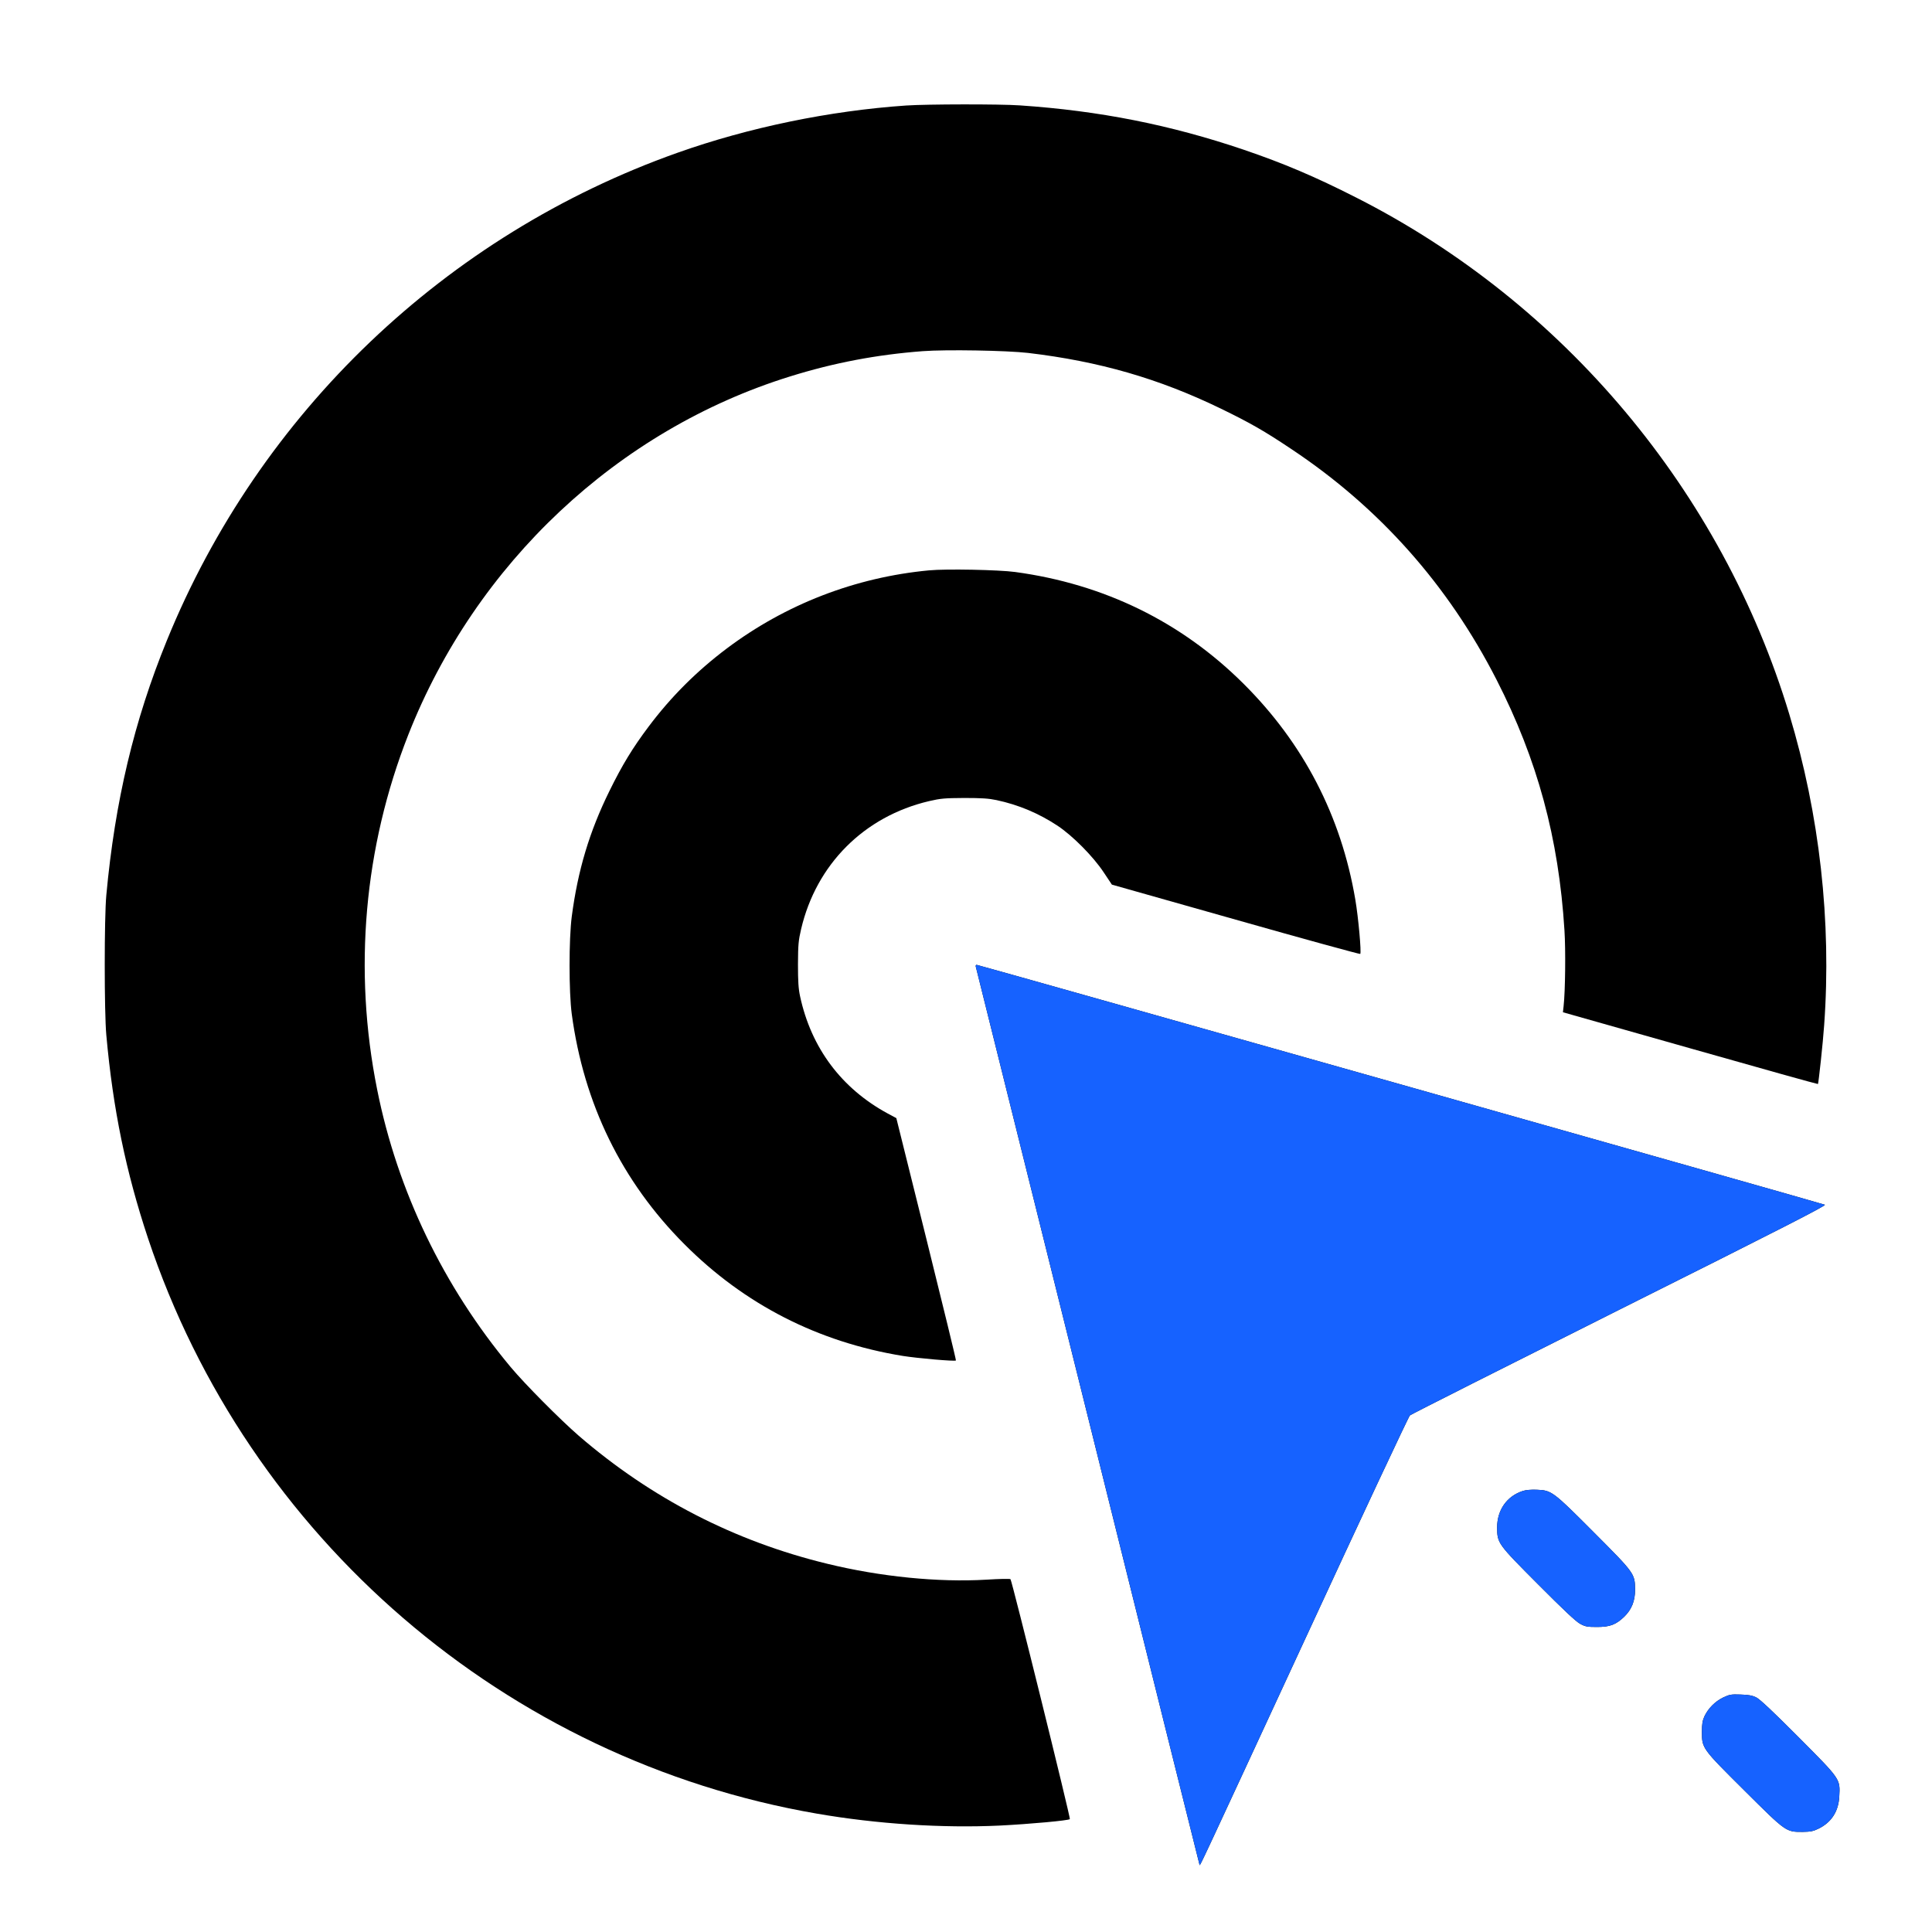<svg version="1.2" xmlns="http://www.w3.org/2000/svg" viewBox="0 0 1650 1650" width="1650" height="1650">
	<title>Favicon Fascinante Digital (1800px)</title>
	<defs>
		<clipPath clipPathUnits="userSpaceOnUse" id="cp1">
			<path d="m833.4 825.7c0.3 1 43.3 173.9 95.7 384.3 52.3 210.4 95.3 382.7 95.4 382.8 0.5 0.6-0.4 2.6 90.5-193.8 47.9-103.7 88-189.2 89.1-190.2 1-0.9 81.7-41.6 179.1-90.4 138.6-69.3 176.8-88.9 175.3-89.5-3.1-1.3-723-204.9-724.4-204.9-0.7 0-1 0.8-0.7 1.7z"/>
		</clipPath>
		<clipPath clipPathUnits="userSpaceOnUse" id="cp2">
			<path d="m1300.4 1273.4c-13.5 4.4-21.8 16.2-21.8 31.1 0.1 13.5 0.3 13.8 35.2 48.8 21.3 21.4 32.2 31.7 35.7 33.5 4.4 2.4 6.1 2.7 14.5 2.7 11 0 16.1-2 23.1-8.7 6.4-6.2 9.4-13.6 9.3-23.3-0.1-13.5-0.3-13.8-35.2-48.8-34.9-35-36-35.9-48.7-36.4-4.9-0.2-9.6 0.2-12.1 1.1z"/>
		</clipPath>
		<clipPath clipPathUnits="userSpaceOnUse" id="cp3">
			<path d="m1471.5 1449.8c-6.8 3.3-12.7 9.3-15.9 16.1-1.6 3.6-2.1 6.5-2.1 13.1 0 14.2 0 14.1 36.3 50.2 35.9 35.7 35.4 35.3 49.7 35.3 6.7-0.1 9-0.5 13.7-2.8 10.9-5.4 16.9-14.6 17.6-27.3 0.8-15.3 1.5-14.3-34.7-50.7-21.9-22-33-32.4-36.1-34-3.4-1.7-6.7-2.3-13.5-2.5-8.2-0.3-9.5 0-15 2.6z"/>
		</clipPath>
	</defs>
	<style>
		.s0 { fill: #000000 } 
		.s1 { fill: #1662ff } 
	</style>
	<g>
		<path class="s0" d="m774 90.1c-65.5 4.5-134.4 18.7-195.5 40.4-197.8 70.2-356.8 222-436 416.5-28 68.6-44.3 137.3-51.7 217.5-1.8 19.1-1.8 99.9 0 119.5 5.7 63.4 16.7 116.6 35.6 173.5 85.4 256 305.8 445.6 571.2 491.4 51.4 8.9 107.5 12.5 156.2 10.2 25.9-1.3 58.7-4.3 59.9-5.5 0.8-0.7-49.4-203.5-50.7-204.9-0.4-0.5-9.7-0.3-20.7 0.4-41 2.4-90.4-2.5-135.8-13.6-79.2-19.2-150.3-55.9-212.2-109.3-15.9-13.8-46-44.1-58.2-58.7-57.4-68.8-96.7-150.5-114-237-20.5-102.1-11.2-206.9 26.6-303 57.7-146.5 178.9-260.3 326-306 37.2-11.6 73.8-18.6 113.3-21.6 20.1-1.5 71.7-0.6 90 1.5 60.8 7.2 111.7 21.9 164.5 47.5 25.1 12.2 37.2 19.1 60.5 34.7 75 49.9 133.7 115.9 175.1 196.9 34.9 68.3 53.1 135.2 58 214 1.1 17 0.7 51.8-0.7 64.5l-0.6 5.5 108.7 30.8c59.8 17 108.9 30.7 109.1 30.5 0.5-0.6 4.3-35.5 5.3-50.3 6.4-88.5-3.9-179.9-29.8-265.6-57.5-190.2-192.6-351.3-369.7-441.1-35.4-18-62.1-29.3-96.1-40.9-62.8-21.3-123.3-33.3-191.3-37.9-17.2-1.2-79.2-1.1-97 0.1z"/>
		<path class="s0" d="m2533 158.7c-73.7 5.8-128.5 35.1-162.6 87.3-19.5 29.8-32.3 66.9-39.4 114-4.5 30-4.3 17.7-4.7 329.7-0.2 161.9-0.1 294.3 0.2 294.3 0.7 0 161.9-30.2 171.3-32.1l5.2-1v-142.5-142.4h55 55v159.1 159.1l2.8-0.6c3.6-0.8 173.4-32.6 173.9-32.6 0.2 0 0.2-124.1 0-275.8-0.4-295.9-0.1-280.2-5.2-315.6-9-62.1-32.3-113.2-67.1-146.6-33.1-31.7-75.9-49.2-131.7-53.9-11.8-1-42.1-1.2-52.7-0.4zm39.6 172.8c15.4 5.1 27.8 23.9 34 51.5 1.3 5.8 2.8 14.4 3.4 19.3 1.3 10.6 3 52.9 3 75.9v16.8h-55-55v-25.3c0-61 3.8-89.4 15-112.2 7.9-16.3 17.2-24.8 30-27.5 6.2-1.3 18.4-0.5 24.6 1.5z"/>
		<path class="s0" d="m3079 159.1c-23.1 2.3-50 8.1-71 15.4-5.8 2-17.2 6.9-25.5 10.9-47.7 23.3-81.6 57.6-105.1 106.1-18.9 38.8-26.3 78.5-25.1 133.2 0.9 40.6 6.1 65.1 19.2 91.4 18 35.8 43.3 62.4 79.7 84 21.5 12.8 34.3 18 108.8 44.4 95.3 33.8 112.6 40.8 130.8 52.9 7.8 5.2 17.7 15.2 21.4 21.6 6.4 11 9.2 27 7.7 44.4-1.4 17-5.1 28.1-13.4 40.7-18.5 27.7-49.5 41.3-90.4 39.6-30.6-1.3-54.4-9.5-74.4-25.4-22.6-18.1-34.8-48.2-36.4-90.1l-0.6-15.2h-89-88.9l0.6 15.2c1.9 42.5 7.4 73.2 18.5 103 14.4 38.6 33 68 59.3 94 26.4 26.1 65.7 49 107.8 62.8 31.7 10.5 58.4 14.4 98.5 14.4 35.5 0.1 60-2.8 93.3-11 64.4-15.8 115.9-50.2 149.1-99.7 27.9-41.7 40-80.5 43.3-139.4 2.6-47-3.5-89.3-17.7-121.5-10.4-23.6-23.5-42.9-41-60.3-23.3-23.2-47.9-38.6-91-56.8-26.7-11.4-42.4-16.6-97.5-32.6-54.6-15.8-81.3-26.9-102.2-42.2-20.4-15.1-29.9-33.9-28.4-56.4 1.1-17.1 5.9-28.6 16.6-39.9 10.5-11 24.5-18.3 44.4-22.9 7.4-1.7 12.5-2.1 26.6-2.1 15.8-0.1 18.5 0.2 28.3 2.7 23.3 5.8 39.7 16.6 52.3 34.4 5.2 7.2 11.5 20.3 13.8 28.9 2.1 7.9 3.8 25.6 3 31.6l-0.7 4.8h84.3 84.3l-0.7-15.8c-1.9-45.5-11-83.5-28.2-118.2-17.1-34.3-36.7-58.6-63.5-78.6-34.2-25.4-71.6-39.4-124.4-46.5-17.4-2.3-61-3.4-76.5-1.8z"/>
		<path class="s0" d="m3739 158.6c-54.6 4.8-96.6 19-138 46.6-20.1 13.4-29.2 20.8-46.5 38.2-27.1 27.3-47.9 57.2-66.4 95.7-38.7 80.3-55.4 182.1-48 291.4 9 133.6 59.5 245.8 139.4 310.1 22.8 18.3 57.5 37.7 83 46.4 63.2 21.5 133.5 21.3 191.6-0.5 69.7-26.3 125.7-78.7 161.1-150.6 23.1-46.8 35-95 37.5-150.9 0.6-14.1 0.5-15-1.2-15-1 0-39.6 7.2-85.7 16-46.1 8.8-84.3 16-84.8 16-0.6 0-1 1.1-1 2.4 0 4.3-3 10.9-6.4 14.2-1.9 1.8-4.2 5.5-5.1 8.1-13.2 36.2-22.5 52.3-40.2 69.4-14.6 14-28.7 22-47.1 26.6-5.1 1.3-11 1.7-25.2 1.7-16.8-0.1-19.4-0.3-28.4-2.7-12-3.2-25.8-9.8-34.6-16.5-9.8-7.4-24.9-23.8-32.3-34.9-24.4-36.5-38.7-87-43.8-154.3-1.7-22.3-0.7-68.7 2-91 5.7-47.2 13.5-77.1 28.3-108 16.9-35.4 41.7-61.9 68.2-72.9 14.5-6 23.1-7.5 43.1-7.5 16.2 0 19 0.3 27.7 2.6 24 6.5 49.1 23.7 60.4 41.4 13.9 21.7 26.9 66.2 32.5 110.9 0.7 5.5 1.3 10.1 1.4 10.2 0.2 0.4 171.6-32.5 172.2-33.1 0.9-0.9-2.5-30.1-5.8-49.5-13.6-80.6-45.2-146.2-91.2-189.8-40.8-38.6-89.2-60.8-149.7-68.9-11-1.4-57-2.7-67-1.8z"/>
		<path class="s0" d="m4616.5 158.6c-39.7 4-62.6 9.7-88.2 21.9-22.2 10.6-36.9 21.2-53.9 38.6-40 41.2-60.8 101.2-65.4 188.9-1.1 22.4-1.4 576-0.3 576 0.4 0 40.2-7.4 88.5-16.5 48.2-9.1 87.9-16.5 88.2-16.5 0.3 0 0.6-117.8 0.6-261.8 0-165.6 0.4-266.5 1-274.9 2.5-32.5 9.7-55.8 21.9-70.8 10.8-13.4 30.1-18 47.8-11.3 16 5.9 28.7 28.7 34.3 61.3 3.8 22.1 4 40.9 4 319.8v270.9l2.8-0.6c1.5-0.3 38.9-7.3 83.2-15.6 44.3-8.3 82.9-15.5 85.8-16.1l5.2-1v-267.7c0-176.3-0.4-273.2-1.1-283.7-5.7-87.5-30.8-150.3-76.3-191.3-27.7-25-66.1-41.4-111.6-47.7-11-1.5-57.1-2.8-66.5-1.9z"/>
		<path class="s0" d="m5170.5 159.1c-75.1 7-130.9 40.1-163.4 96.8-18.7 32.6-29.3 69.2-35.8 123.1-1.6 13.4-1.8 36.1-2 309.8l-0.3 295.4 2.7-0.6c1.6-0.3 39-7.3 83.3-15.6 44.3-8.3 82.9-15.5 85.8-16.1l5.2-1v-142.5-142.4h54.5 54.5v159c0 87.4 0.3 159 0.7 159 0.4 0 40.2-7.4 88.5-16.5 48.2-9.1 87.9-16.5 88.2-16.5 1 0 0.6-513.3-0.4-537.3-1.9-43.6-7.3-77.6-17-108.2-27.4-85.7-83.2-132.7-172-145-13.8-1.9-57.9-2.8-72.5-1.4zm39.7 171c13.9 3 23 11.4 31.3 29.2 10.2 21.6 13.5 46.7 13.5 103.4v32.3h-54.5-54.5v-28.8c0-55.6 3.2-82.1 12.5-104.2 5.4-13 14.3-24.3 22.4-28.5 8-4.1 19.5-5.4 29.3-3.4z"/>
		<path class="s0" d="m5737.5 158.6c-29.4 2.9-45.1 5.9-64.6 12.4-58.7 19.3-100.3 60.7-122.2 121.5-9.7 26.9-15.2 53.4-19.9 95.5-0.8 7.6-1.2 91.2-1.5 303.2-0.2 161.1-0.1 292.8 0.2 292.8 0.7 0 163.7-30.5 171.3-32.1l5.2-1v-246.2c0-246.6 0.5-285.7 3.6-306.5 5.4-36.8 18.1-59.9 36.7-66.8 7.7-2.8 23.1-2.6 31.2 0.6 9.1 3.5 17.1 12.1 23.4 25.2 8.6 17.7 12.4 36.5 14 68.7 0.7 13.3 1.1 114.8 1.1 289.3v269l2.8-0.6c1.5-0.3 38.9-7.3 83.2-15.6 44.3-8.3 82.9-15.5 85.8-16.1l5.2-1v-267.2c0-163.4-0.4-273-1-282.2-5.7-86.4-28.5-146.9-71.2-188-14.5-14-26.7-22.7-44.3-31.5-21.4-10.7-45.2-17.7-72.5-21.5-11-1.5-57.1-2.8-66.5-1.9z"/>
		<path class="s0" d="m1830 580.5c0 221.9 0.2 403.5 0.5 403.5 0.7 0 163.9-30.6 171.3-32.1l5.2-1v-142.5-142.4h128 128v-85.5-85.5h-128-128v-67.5-67.5h143 143v-91.5-91.5h-231.5-231.5z"/>
		<path class="s0" d="m4134 580.5c0 221.9 0.3 403.5 0.7 403.5 0.6 0 168.4-31.3 174.6-32.6l2.7-0.6v-386.9-386.9h-89-89z"/>
		<path class="s0" d="m6039 268.5v91.5h74 74v312c0 171.6 0.2 312 0.5 312 0.7 0 163.9-30.6 171.3-32.1l5.2-1v-295.5-295.4h73 73v-91.5-91.5h-235.5-235.5z"/>
		<path class="s0" d="m6677 178.5c-27.5 4.4-52.3 16.9-72 36.4-18.1 18-29.4 37.7-35.7 62.6l-2.8 11v292.5 292.5l3.2 11.8c3.7 13.7 11.7 31 19.5 42.5 7.2 10.5 23.5 26.5 33.9 33.5 11 7.3 24.9 13.9 36.4 17.2 19.5 5.7 13.1 5.5 203.3 5.5h175.2l-0.5-2.3c-0.3-1.2-7.3-40-15.5-86.2-8.3-46.2-15.5-86.4-16.1-89.3l-1-5.2h-131-130.9v-67.5-67.5h95 95v-85.5-85.5h-95-95v-67.5-67.5l142.8-0.2 142.8-0.3-16.2-90.5c-9-49.8-16.3-90.8-16.4-91.3 0-0.4-69.9-0.7-155.2-0.6-124.8 0.1-157 0.4-163.8 1.4z"/>
		<path class="s0" d="m793.5 487.1c-63 5.9-122.6 29-172.9 66.8-25.6 19.3-47.5 41.1-66.7 66.7-13.6 18.1-22.5 32.7-33.4 54.9-17.1 34.7-27 67.7-32.2 107.3-2.5 19.4-2.5 64.2 0 83.2 10.3 76.7 42.7 143 96.2 196.6 51.2 51.4 114.1 83.6 186.5 95.4 12.5 2 44.5 4.8 45.4 3.9 0.3-0.2-11.1-46.9-25.2-103.7l-25.7-103.3-7.3-3.9c-39.5-21.4-65.4-56-74.9-100.1-1.4-6.5-1.8-12.7-1.8-27.4 0.1-16.9 0.4-20.2 2.7-30.1 13-55.3 53.9-96.2 109.2-109.2 9.9-2.3 13.2-2.6 30.1-2.7 14.7 0 20.9 0.4 27.5 1.8 18.9 4 36.3 11.4 52.2 21.9 12.8 8.5 30.4 26.2 39.4 39.8l7 10.5 105.7 29.9c58.1 16.5 106 29.6 106.4 29.3 1.1-1.1-1.6-31.2-4.2-46.4-12.1-71.4-44.2-133.3-95.4-184.3-53.1-52.9-119.1-85.2-195.1-95.5-13.9-1.9-59.1-2.8-73.5-1.4z"/>
		<g id="Clip-Path: Clip-Path: Clip-Path" clip-path="url(#cp1)">
			<g id="Clip-Path: Clip-Path">
				<g id="Clip-Path">
					<g>
						<path class="s0" d="m833.4 825.7c0.3 1 43.3 173.9 95.7 384.3 52.3 210.4 95.3 382.7 95.4 382.8 0.5 0.6-0.4 2.6 90.5-193.8 47.9-103.7 88-189.2 89.1-190.2 1-0.9 81.7-41.6 179.1-90.4 138.6-69.3 176.8-88.9 175.3-89.5-3.1-1.3-723-204.9-724.4-204.9-0.7 0-1 0.8-0.7 1.7z"/>
						<path id="Relleno de color sólido 9" fill-rule="evenodd" class="s1" d="m89 89h6949v1504h-6949z"/>
					</g>
				</g>
			</g>
		</g>
		<g id="Clip-Path: Clip-Path: Clip-Path: Clip-Path: Clip-Path: Clip-Path: Clip-Path: Clip-Path: Clip-Path: Clip-Path: Clip-Path" clip-path="url(#cp2)">
			<g id="Clip-Path: Clip-Path: Clip-Path: Clip-Path: Clip-Path: Clip-Path: Clip-Path: Clip-Path: Clip-Path: Clip-Path">
				<g id="Clip-Path: Clip-Path: Clip-Path: Clip-Path: Clip-Path: Clip-Path: Clip-Path: Clip-Path: Clip-Path">
					<g id="Clip-Path: Clip-Path: Clip-Path: Clip-Path: Clip-Path: Clip-Path: Clip-Path: Clip-Path">
						<g id="Clip-Path: Clip-Path: Clip-Path: Clip-Path: Clip-Path: Clip-Path: Clip-Path">
							<g id="Clip-Path: Clip-Path: Clip-Path: Clip-Path: Clip-Path: Clip-Path">
								<g id="Clip-Path: Clip-Path: Clip-Path: Clip-Path: Clip-Path">
									<g id="Clip-Path: Clip-Path: Clip-Path: Clip-Path">
										<g id="Clip-Path: Clip-Path: Clip-Path">
											<g id="Clip-Path: Clip-Path">
												<g id="Clip-Path">
													<g>
														<path class="s0" d="m1300.4 1273.4c-13.5 4.4-21.8 16.2-21.8 31.1 0.1 13.5 0.3 13.8 35.2 48.8 21.3 21.4 32.2 31.7 35.7 33.5 4.4 2.4 6.1 2.7 14.5 2.7 11 0 16.1-2 23.1-8.7 6.4-6.2 9.4-13.6 9.3-23.3-0.1-13.5-0.3-13.8-35.2-48.8-34.9-35-36-35.9-48.7-36.4-4.9-0.2-9.6 0.2-12.1 1.1z"/>
														<path id="Relleno de color sólido 2" fill-rule="evenodd" class="s1" d="m89 89h6949v1504h-6949z"/>
													</g>
												</g>
											</g>
										</g>
									</g>
								</g>
							</g>
						</g>
					</g>
				</g>
			</g>
		</g>
		<g id="Clip-Path: Clip-Path: Clip-Path: Clip-Path: Clip-Path: Clip-Path: Clip-Path: Clip-Path: Clip-Path: Clip-Path: Clip-Path: Clip-Path" clip-path="url(#cp3)">
			<g id="Clip-Path: Clip-Path: Clip-Path: Clip-Path: Clip-Path: Clip-Path: Clip-Path: Clip-Path: Clip-Path: Clip-Path: Clip-Path">
				<g id="Clip-Path: Clip-Path: Clip-Path: Clip-Path: Clip-Path: Clip-Path: Clip-Path: Clip-Path: Clip-Path: Clip-Path">
					<g id="Clip-Path: Clip-Path: Clip-Path: Clip-Path: Clip-Path: Clip-Path: Clip-Path: Clip-Path: Clip-Path">
						<g id="Clip-Path: Clip-Path: Clip-Path: Clip-Path: Clip-Path: Clip-Path: Clip-Path: Clip-Path">
							<g id="Clip-Path: Clip-Path: Clip-Path: Clip-Path: Clip-Path: Clip-Path: Clip-Path">
								<g id="Clip-Path: Clip-Path: Clip-Path: Clip-Path: Clip-Path: Clip-Path">
									<g id="Clip-Path: Clip-Path: Clip-Path: Clip-Path: Clip-Path">
										<g id="Clip-Path: Clip-Path: Clip-Path: Clip-Path">
											<g id="Clip-Path: Clip-Path: Clip-Path">
												<g id="Clip-Path: Clip-Path">
													<g id="Clip-Path">
														<g>
															<path class="s0" d="m1471.5 1449.8c-6.8 3.3-12.7 9.3-15.9 16.1-1.6 3.6-2.1 6.5-2.1 13.1 0 14.2 0 14.1 36.3 50.2 35.9 35.7 35.4 35.3 49.7 35.3 6.7-0.1 9-0.5 13.7-2.8 10.9-5.4 16.9-14.6 17.6-27.3 0.8-15.3 1.5-14.3-34.7-50.7-21.9-22-33-32.4-36.1-34-3.4-1.7-6.7-2.3-13.5-2.5-8.2-0.3-9.5 0-15 2.6z"/>
															<path id="Relleno de color sólido 1" fill-rule="evenodd" class="s1" d="m89 89h6949v1504h-6949z"/>
														</g>
													</g>
												</g>
											</g>
										</g>
									</g>
								</g>
							</g>
						</g>
					</g>
				</g>
			</g>
		</g>
	</g>
</svg>